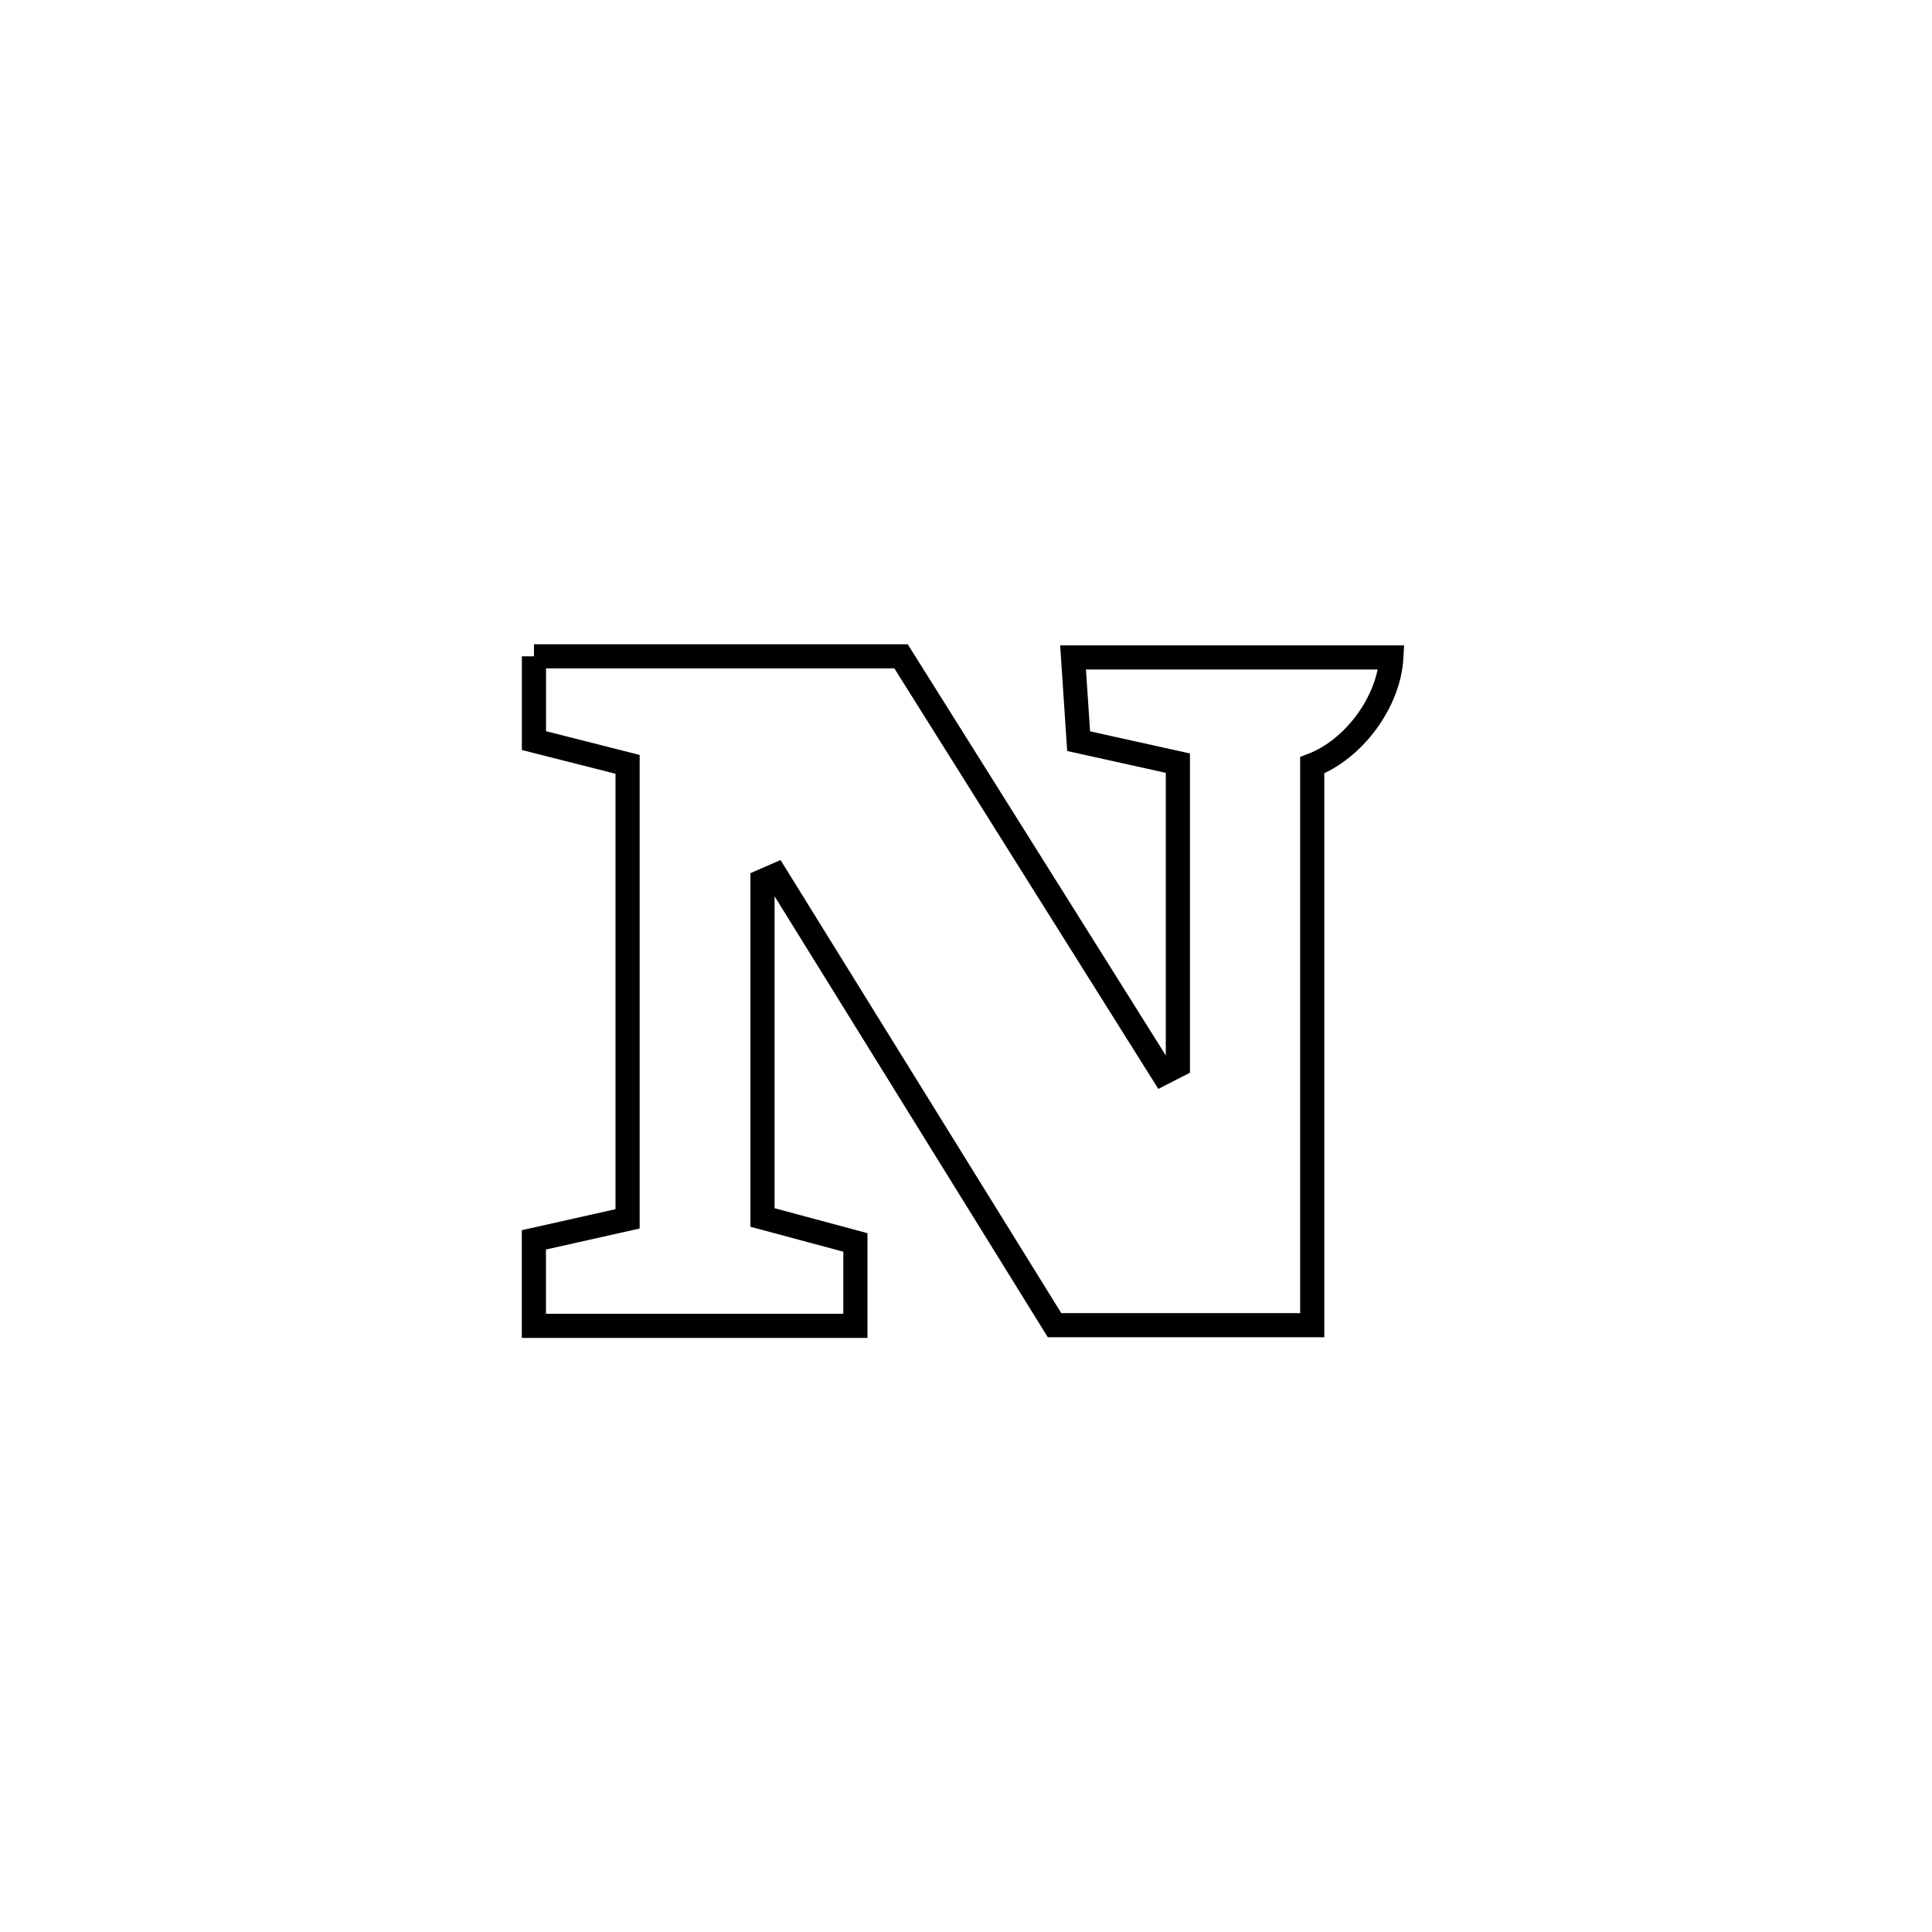<svg xmlns="http://www.w3.org/2000/svg" viewBox="0.0 0.0 24.0 24.0" height="200px" width="200px"><path fill="none" stroke="black" stroke-width=".3" stroke-opacity="1.0"  filling="0" d="M6.633 8.153 L6.633 8.153 C8.153 8.153 9.673 8.153 11.193 8.153 L11.193 8.153 C12.276 9.879 13.359 11.605 14.443 13.331 L14.443 13.331 C14.506 13.299 14.569 13.266 14.632 13.234 L14.632 13.234 C14.632 11.983 14.632 10.731 14.632 9.48 L14.632 9.48 C14.221 9.389 13.81 9.298 13.399 9.207 L13.399 9.207 C13.376 8.861 13.353 8.514 13.33 8.167 L13.33 8.167 C14.648 8.167 15.966 8.167 17.284 8.167 L17.284 8.167 C17.253 8.72 16.818 9.309 16.301 9.506 L16.301 9.506 C16.301 11.825 16.301 14.144 16.301 16.462 L16.301 16.462 C15.234 16.462 14.167 16.462 13.1 16.462 L13.1 16.462 C11.946 14.599 10.791 12.736 9.637 10.873 L9.637 10.873 C9.582 10.897 9.527 10.921 9.472 10.945 L9.472 10.945 C9.472 12.338 9.472 13.731 9.472 15.124 L9.472 15.124 C9.857 15.227 10.241 15.331 10.626 15.434 L10.626 15.434 C10.626 15.779 10.626 16.125 10.626 16.47 L10.626 16.47 C10.616 16.47 6.634 16.47 6.632 16.47 L6.632 16.47 C6.632 16.114 6.632 15.758 6.632 15.402 L6.632 15.402 C7.02 15.315 7.408 15.228 7.796 15.141 L7.796 15.141 C7.796 13.259 7.796 11.377 7.796 9.495 L7.796 9.495 C7.408 9.397 7.021 9.298 6.633 9.2 L6.633 9.2 C6.633 8.851 6.633 8.502 6.633 8.153 L6.633 8.153"></path></svg>